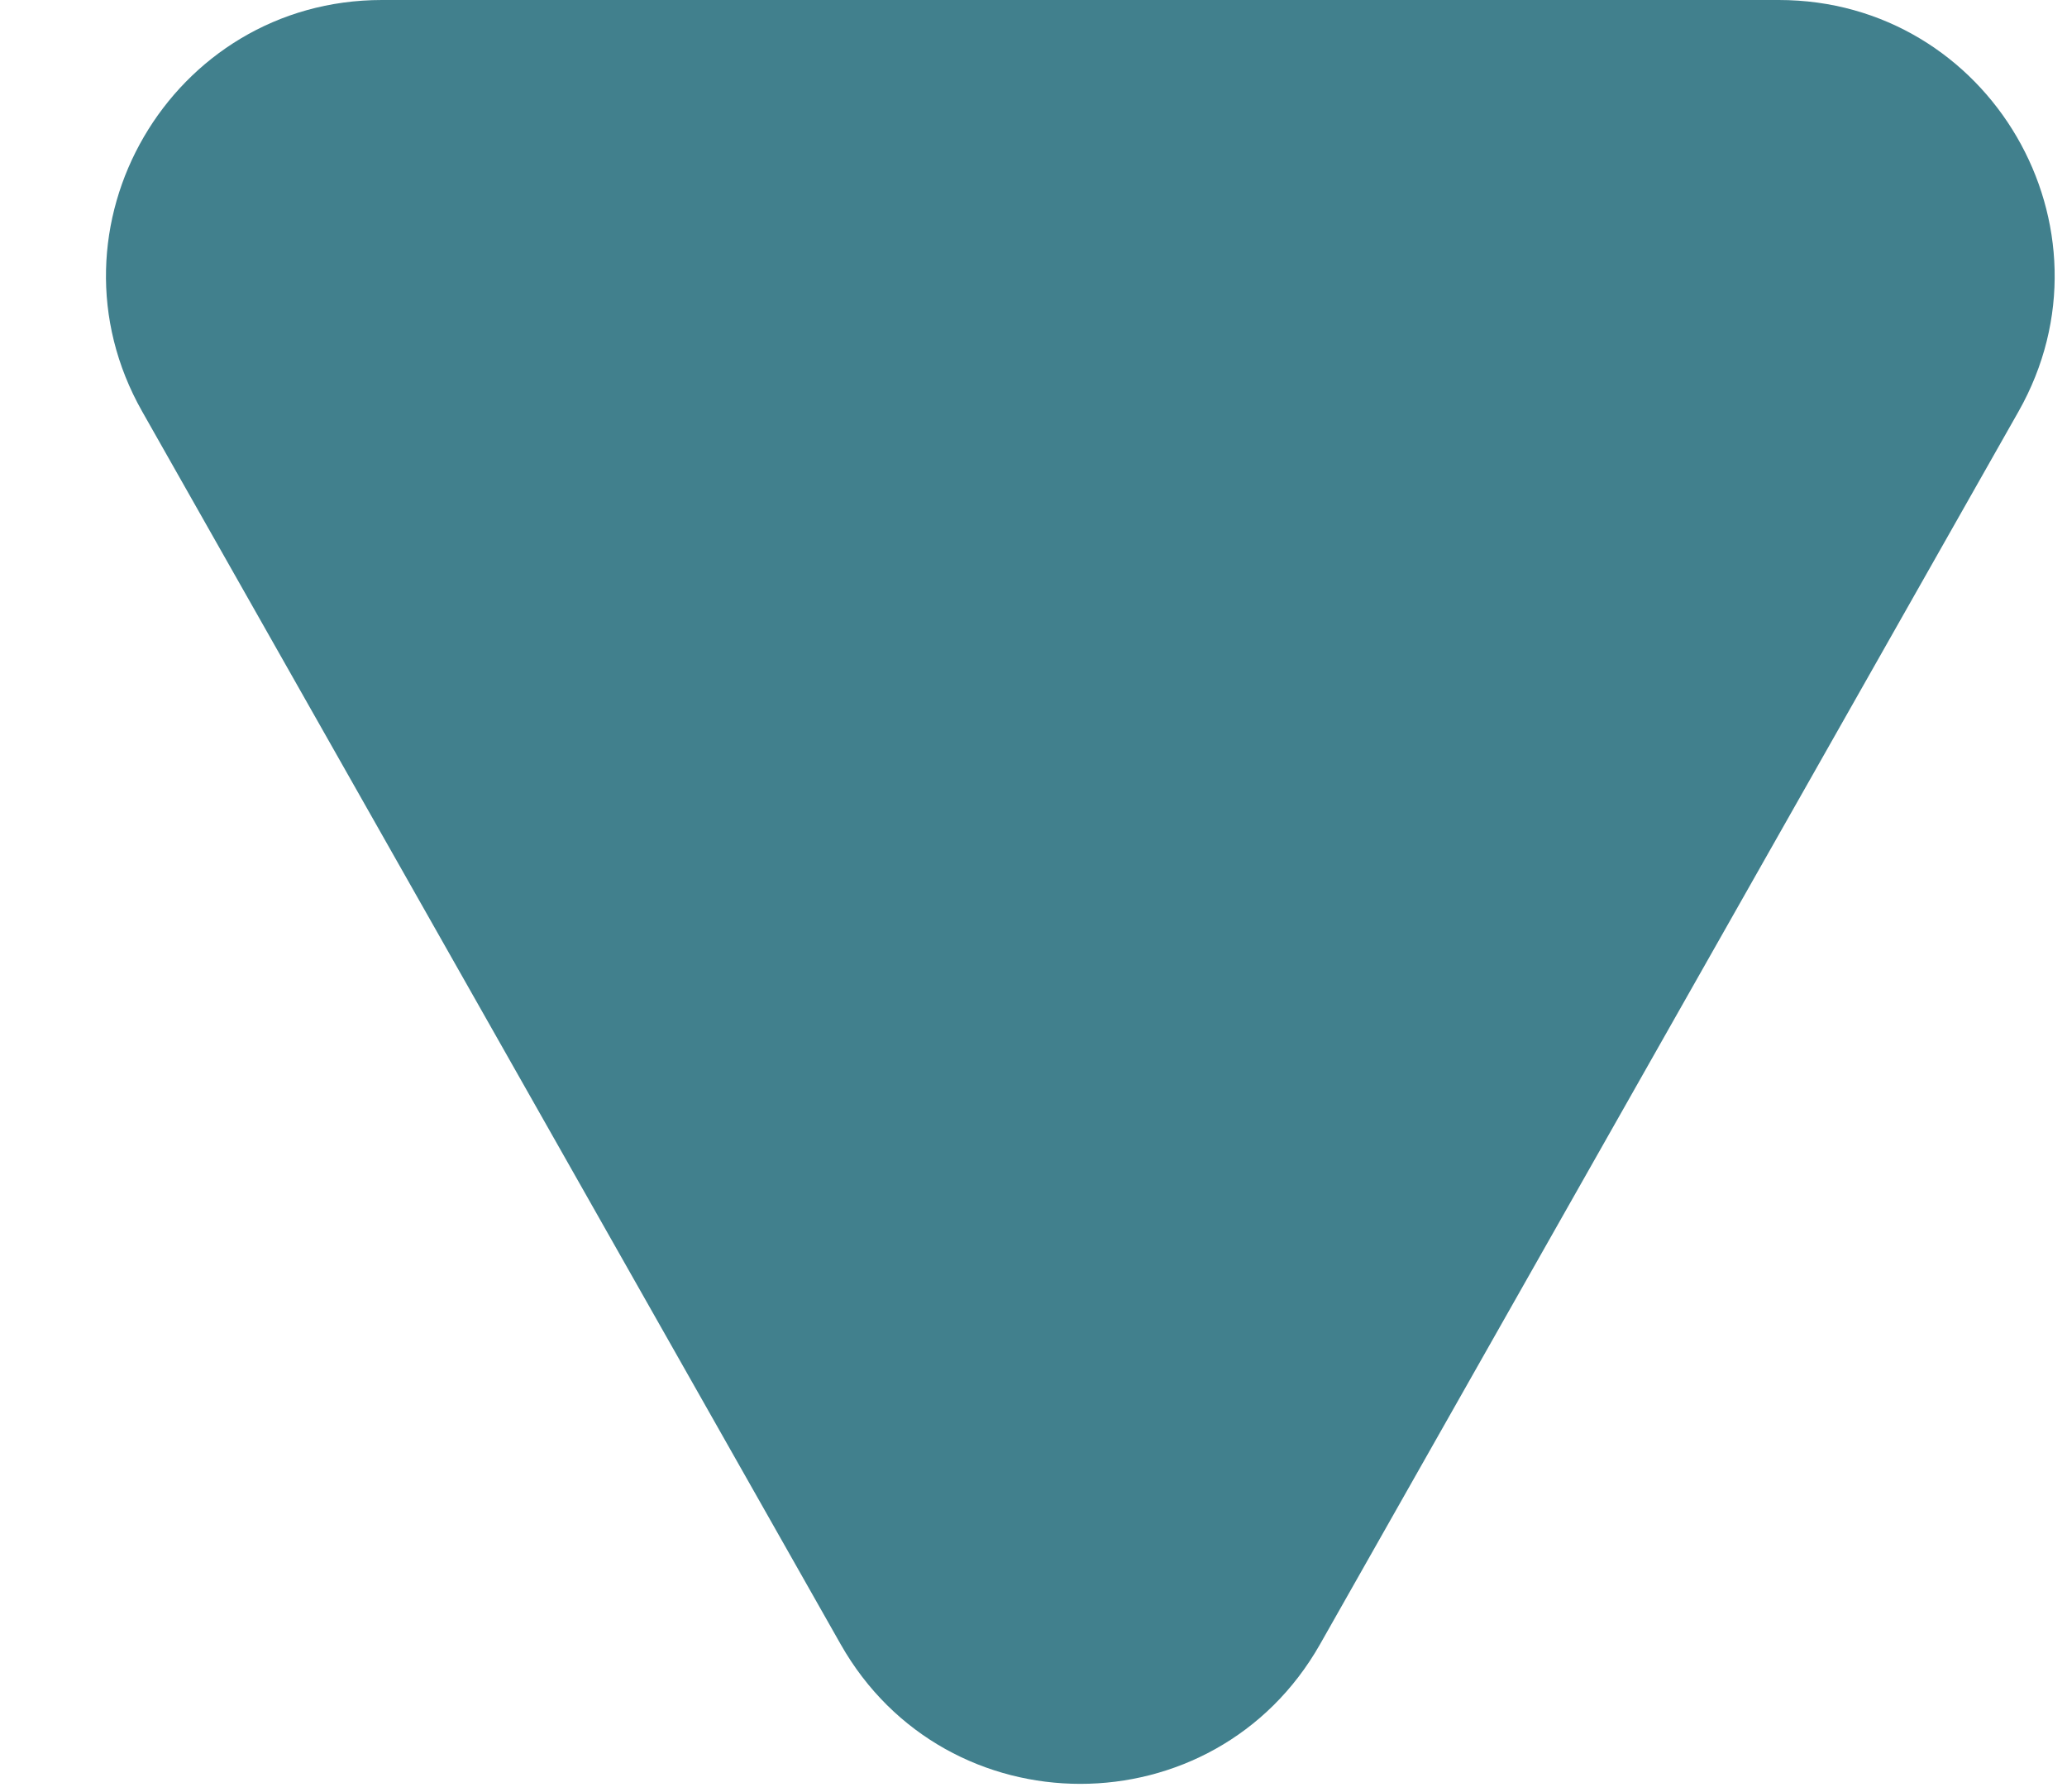 <svg width="15" height="13" viewBox="0 0 15 13" fill="none" xmlns="http://www.w3.org/2000/svg">
<path d="M9.58 11.929C8.814 13.281 6.866 13.281 6.1 11.929L1.032 2.986C0.276 1.653 1.24 -1.32011e-06 2.772 -1.18614e-06L12.908 -3.00046e-07C14.44 -1.66075e-07 15.403 1.653 14.648 2.986L9.58 11.929Z" fill="#41808D"/>
</svg>
